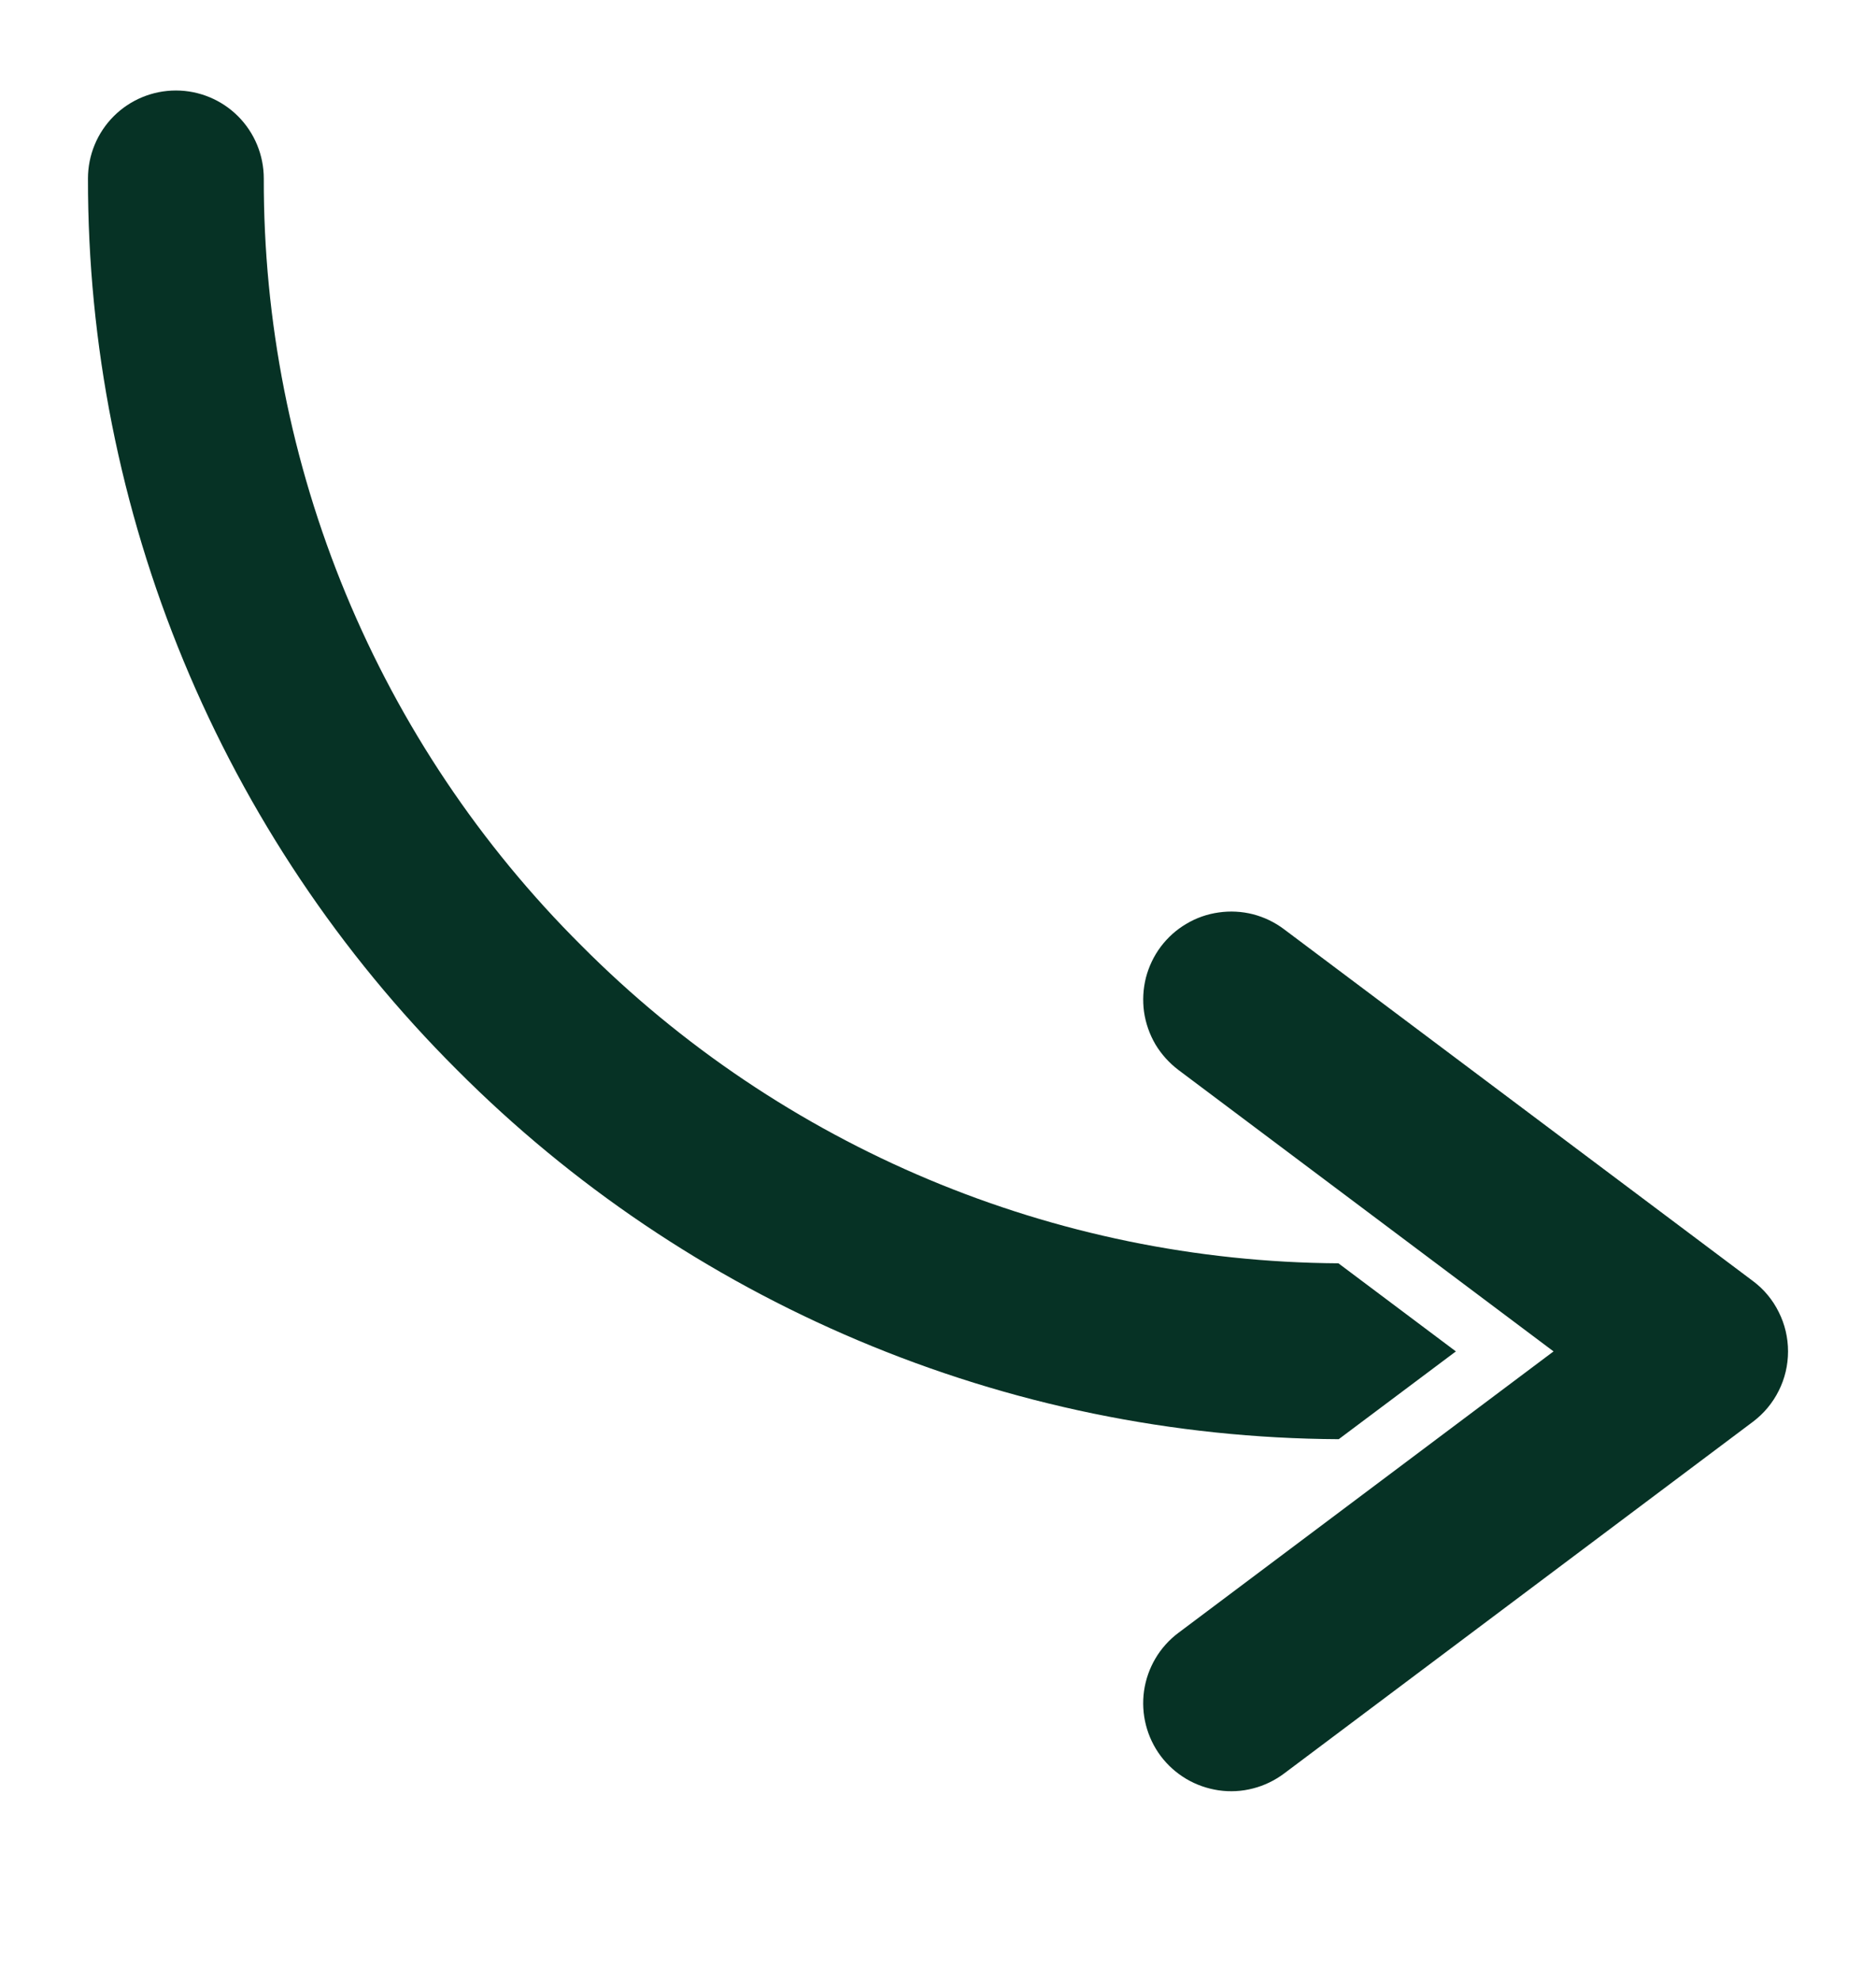 <svg width="18" height="19" viewBox="0 0 18 19" fill="none" xmlns="http://www.w3.org/2000/svg">
<g clip-path="url(#clip0_14_2)">
<path d="M0.844 1.712C0.842 3.3 1.154 4.873 1.762 6.341C2.37 7.809 3.261 9.142 4.386 10.263C5.487 11.368 6.793 12.248 8.23 12.855C9.691 13.473 11.259 13.796 12.845 13.804L13.969 12.962L12.842 12.117C10.114 12.1 7.503 11.004 5.579 9.07C4.61 8.106 3.841 6.959 3.318 5.696C2.795 4.433 2.528 3.079 2.531 1.712C2.531 1.488 2.442 1.273 2.284 1.115C2.126 0.957 1.911 0.868 1.688 0.868C1.464 0.868 1.249 0.957 1.091 1.115C0.933 1.273 0.844 1.488 0.844 1.712ZM11.137 16.843C11.003 16.664 10.946 16.439 10.977 16.218C11.009 15.996 11.127 15.796 11.306 15.662L14.906 12.962L11.306 10.262C11.218 10.195 11.143 10.112 11.086 10.017C11.03 9.921 10.993 9.816 10.977 9.706C10.962 9.596 10.968 9.485 10.995 9.377C11.023 9.27 11.071 9.169 11.137 9.081C11.204 8.992 11.287 8.917 11.383 8.861C11.478 8.804 11.584 8.767 11.693 8.752C11.803 8.736 11.915 8.742 12.022 8.769C12.129 8.797 12.23 8.845 12.319 8.912L16.819 12.287C16.924 12.365 17.009 12.467 17.067 12.585C17.126 12.702 17.156 12.831 17.156 12.962C17.156 13.093 17.126 13.222 17.067 13.339C17.009 13.456 16.924 13.558 16.819 13.637L12.319 17.012C12.23 17.078 12.129 17.127 12.022 17.154C11.915 17.182 11.803 17.188 11.693 17.172C11.584 17.156 11.478 17.119 11.383 17.063C11.287 17.006 11.204 16.932 11.137 16.843Z" fill="#063225"/>
</g>
<defs>
<clipPath id="clip0_14_2">
<rect width="18" height="18" fill="white" transform="matrix(-1 0 0 1 18 0.024)"/>
</clipPath>
</defs>
</svg>
